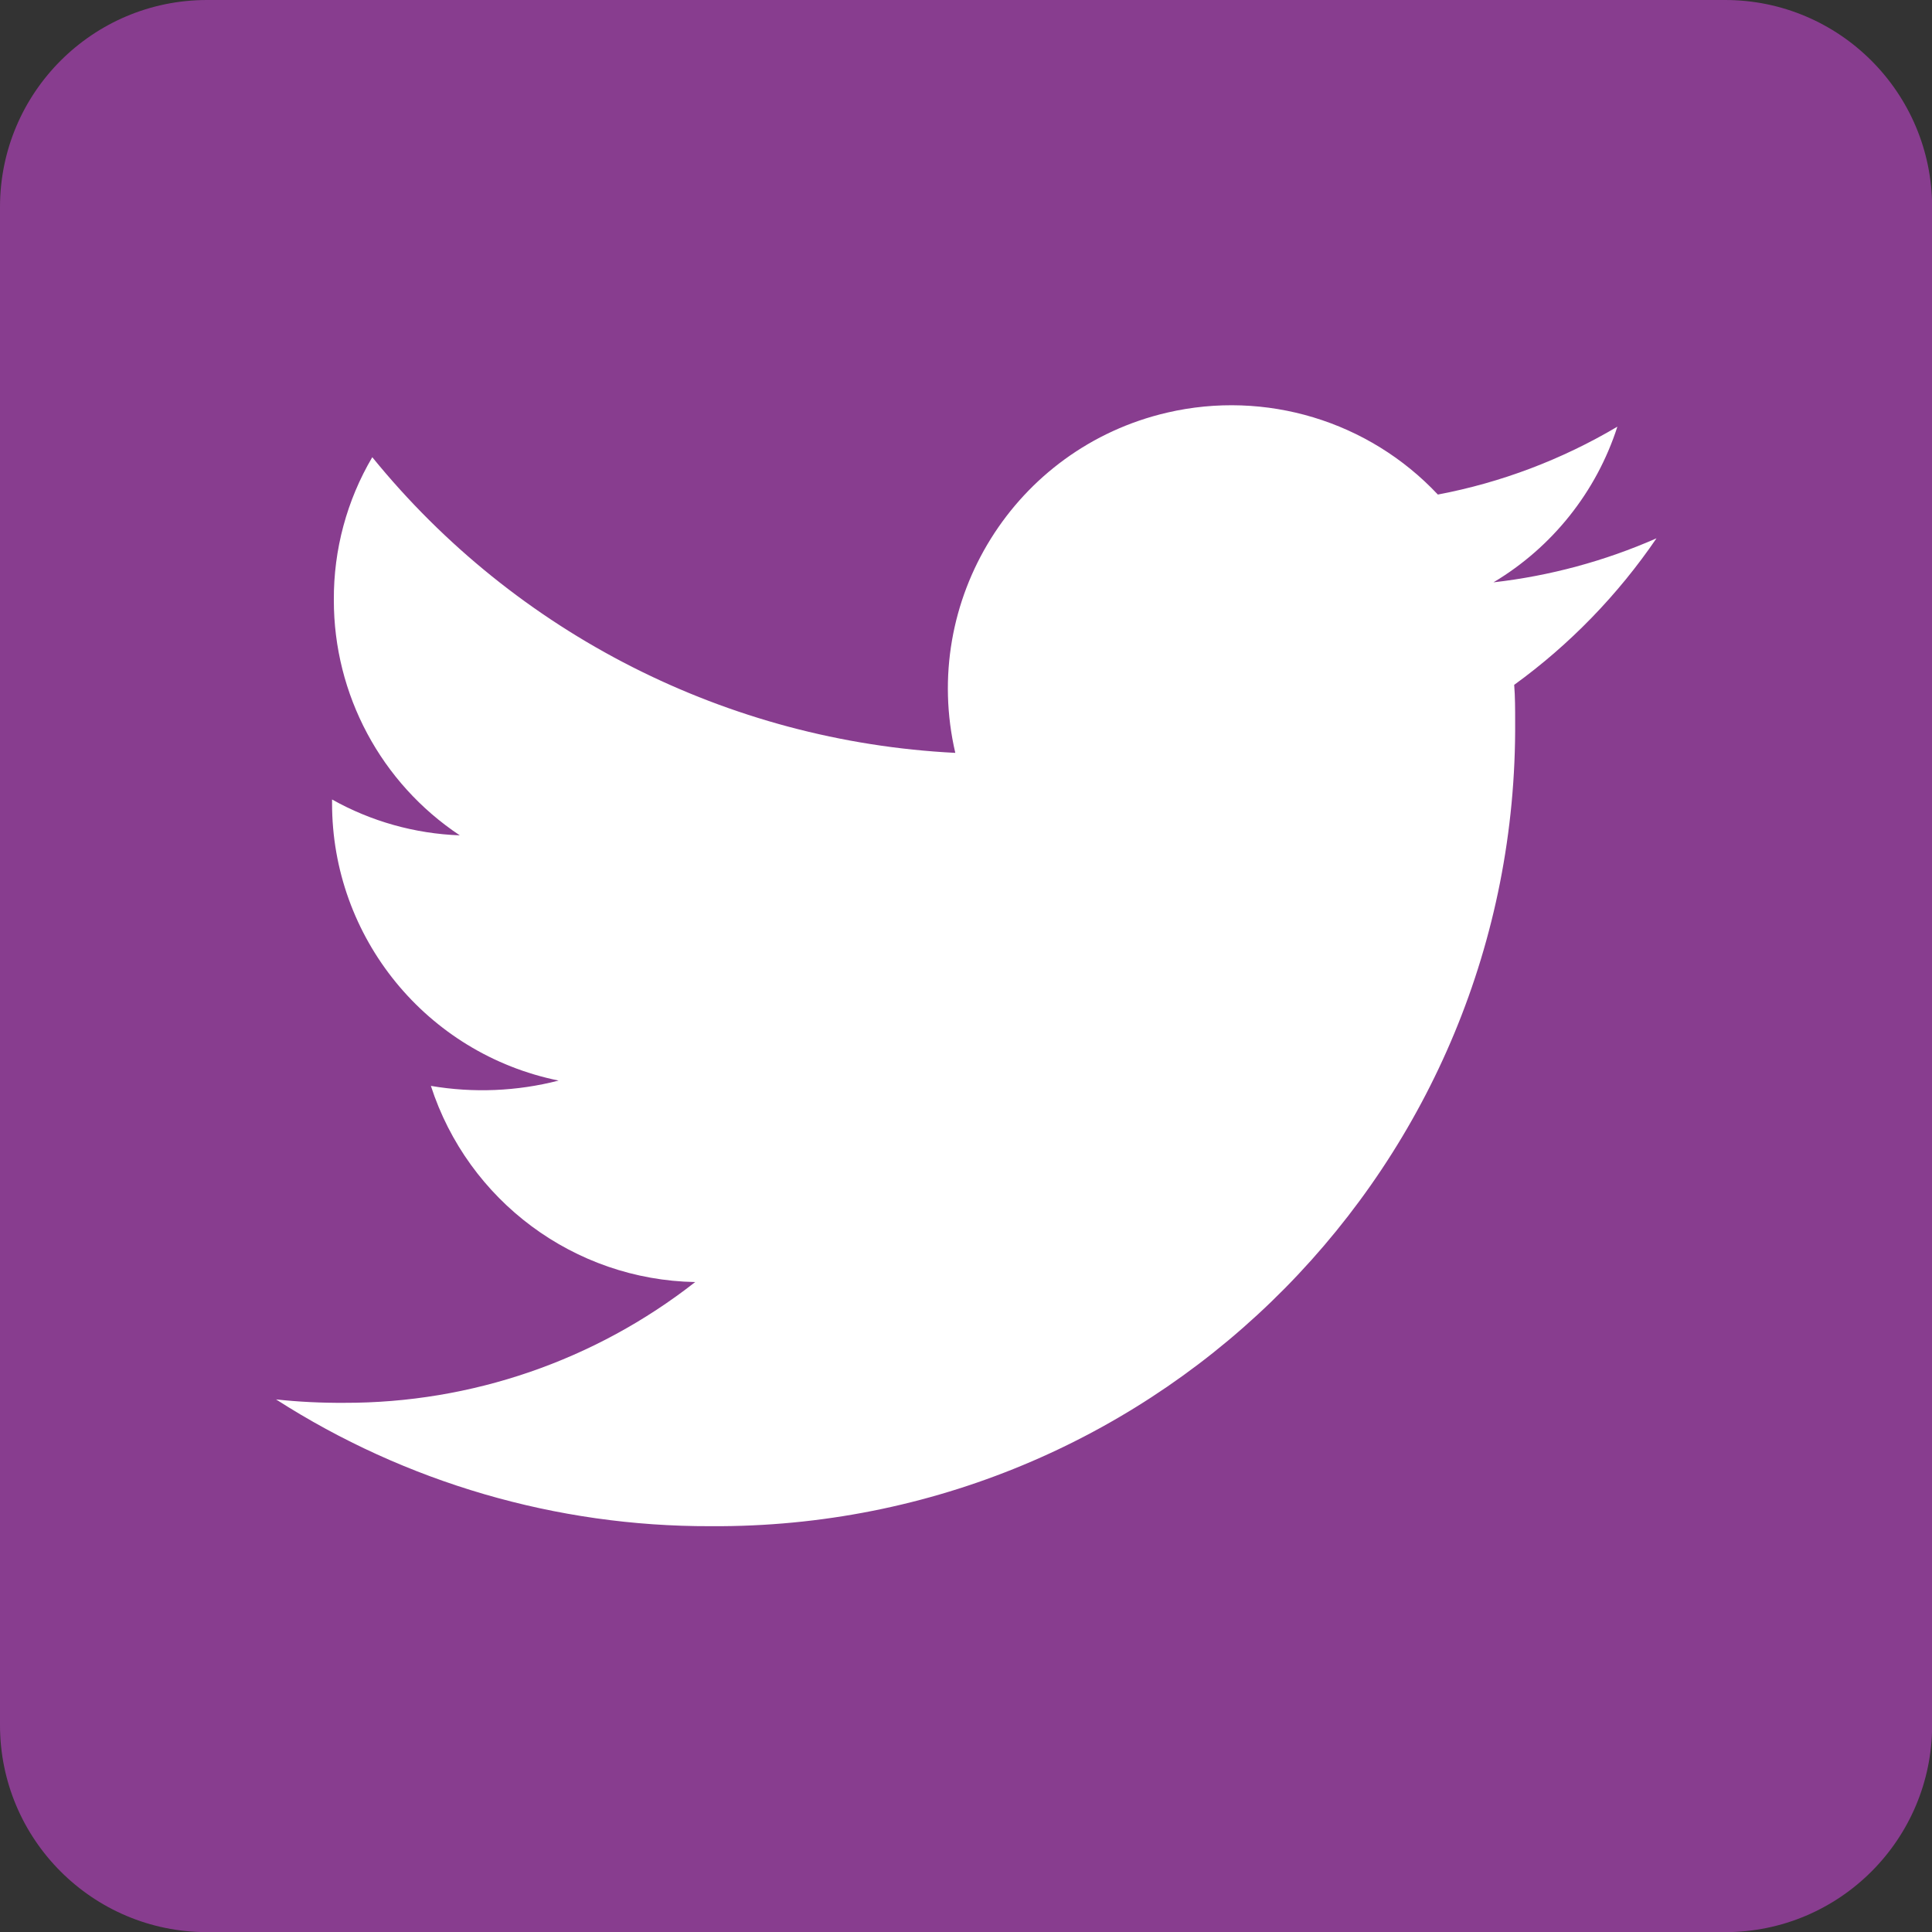 <?xml version="1.0" encoding="utf-8"?>
<!-- Generator: Adobe Illustrator 23.0.2, SVG Export Plug-In . SVG Version: 6.00 Build 0)  -->
<svg version="1.1" xmlns="http://www.w3.org/2000/svg" xmlns:xlink="http://www.w3.org/1999/xlink" x="0px" y="0px"
	 viewBox="0 0 141.73 141.73" style="enable-background:new 0 0 141.73 141.73;" xml:space="preserve">
<rect x="0" y="0" width="141.73" height="141.73" fill="#333333" stroke="none"/>
<style type="text/css">
	.st0{fill:#FFFFFF;}
	.st1{fill:#883D8F;}
</style>
<g id="Laag_1">
</g>
<g id="Facebook_icon">
</g>
<g id="Instragram_icon">
</g>
<g id="LinkedIn_icon">
</g>
<g id="Twitter_icon">
	<path id="Rectangle_6" class="st0" d="M70.87,0L70.87,0c39.14,0,70.87,31.73,70.87,70.87l0,0c0,39.14-31.73,70.87-70.87,70.87l0,0
		C31.73,141.73,0,110,0,70.87l0,0C0,31.73,31.73,0,70.87,0z"/>
	<path id="Path_5" class="st1" d="M126.55,0H15.19C6.8,0,0,6.8,0,15.19v111.36c0,8.39,6.8,15.19,15.19,15.19h111.36
		c8.39,0,15.19-6.8,15.19-15.19V15.19C141.73,6.8,134.93,0,126.55,0z M111.08,50.24c0.07,0.88,0.07,1.8,0.07,2.69
		c0.22,32.38-25.85,58.81-58.23,59.03c-0.27,0-0.54,0-0.81,0c-11.29,0.03-22.35-3.2-31.86-9.3c1.66,0.18,3.33,0.26,5,0.25
		c9.33,0.02,18.4-3.1,25.75-8.86c-8.87-0.16-16.66-5.95-19.39-14.39c3.11,0.53,6.31,0.4,9.37-0.39
		C31.29,77.3,24.34,68.77,24.36,58.9v-0.25c2.87,1.61,6.08,2.51,9.37,2.63c-5.78-3.84-9.25-10.33-9.24-17.27
		c-0.02-3.68,0.95-7.3,2.82-10.47C37.84,46.5,53.39,54.39,70.08,55.23c-2.6-11.18,4.35-22.36,15.54-24.96
		c7.22-1.68,14.79,0.61,19.86,6.01c4.65-0.88,9.1-2.57,13.17-4.98c-1.54,4.78-4.77,8.84-9.09,11.42c4.13-0.47,8.16-1.56,11.96-3.23
		C118.68,43.65,115.15,47.29,111.08,50.24z"/>
</g>
</svg>

